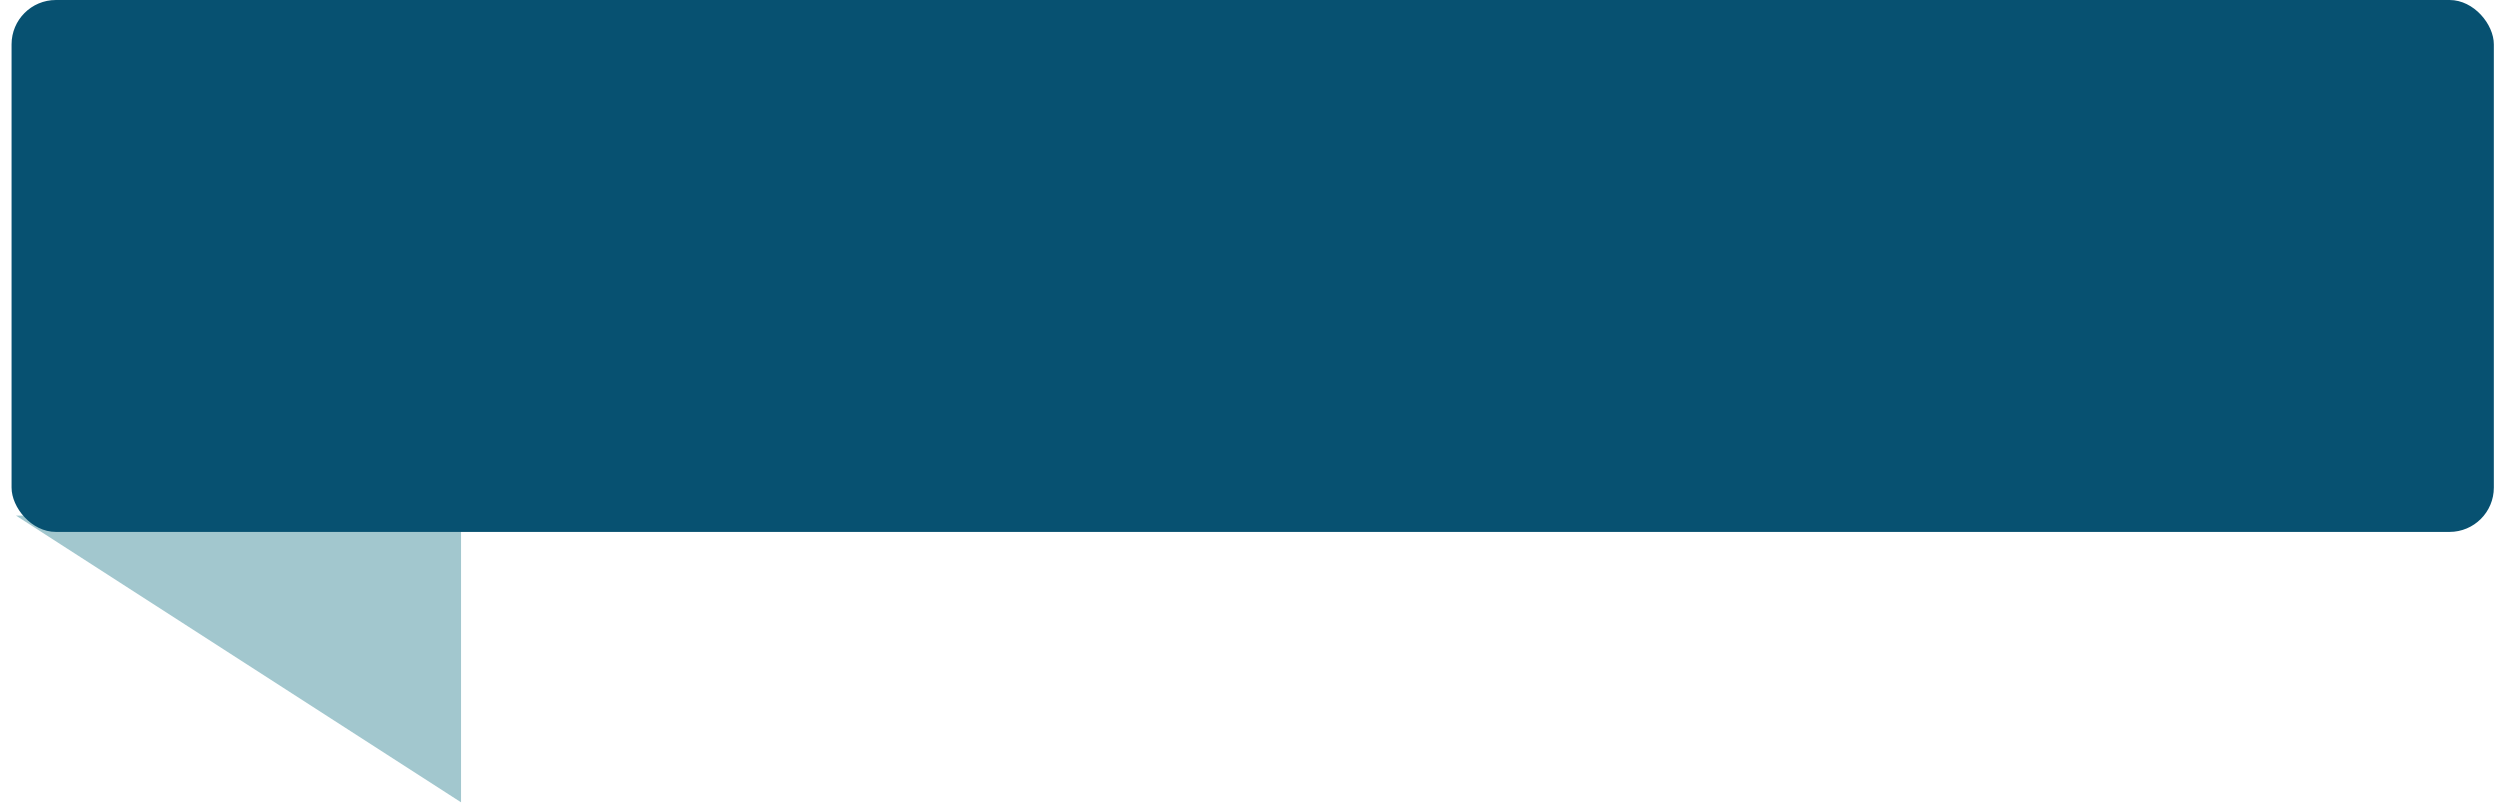 <svg width="282" height="91" viewBox="0 0 282 91" fill="none" xmlns="http://www.w3.org/2000/svg">
<path d="M1.805 58.161L52.005 58.161L52.005 90.5L1.805 58.161Z" fill="#64A2AD" fill-opacity="0.6"/>
<rect x="1.305" width="280" height="60" rx="5" fill="#075171"/>
</svg>

